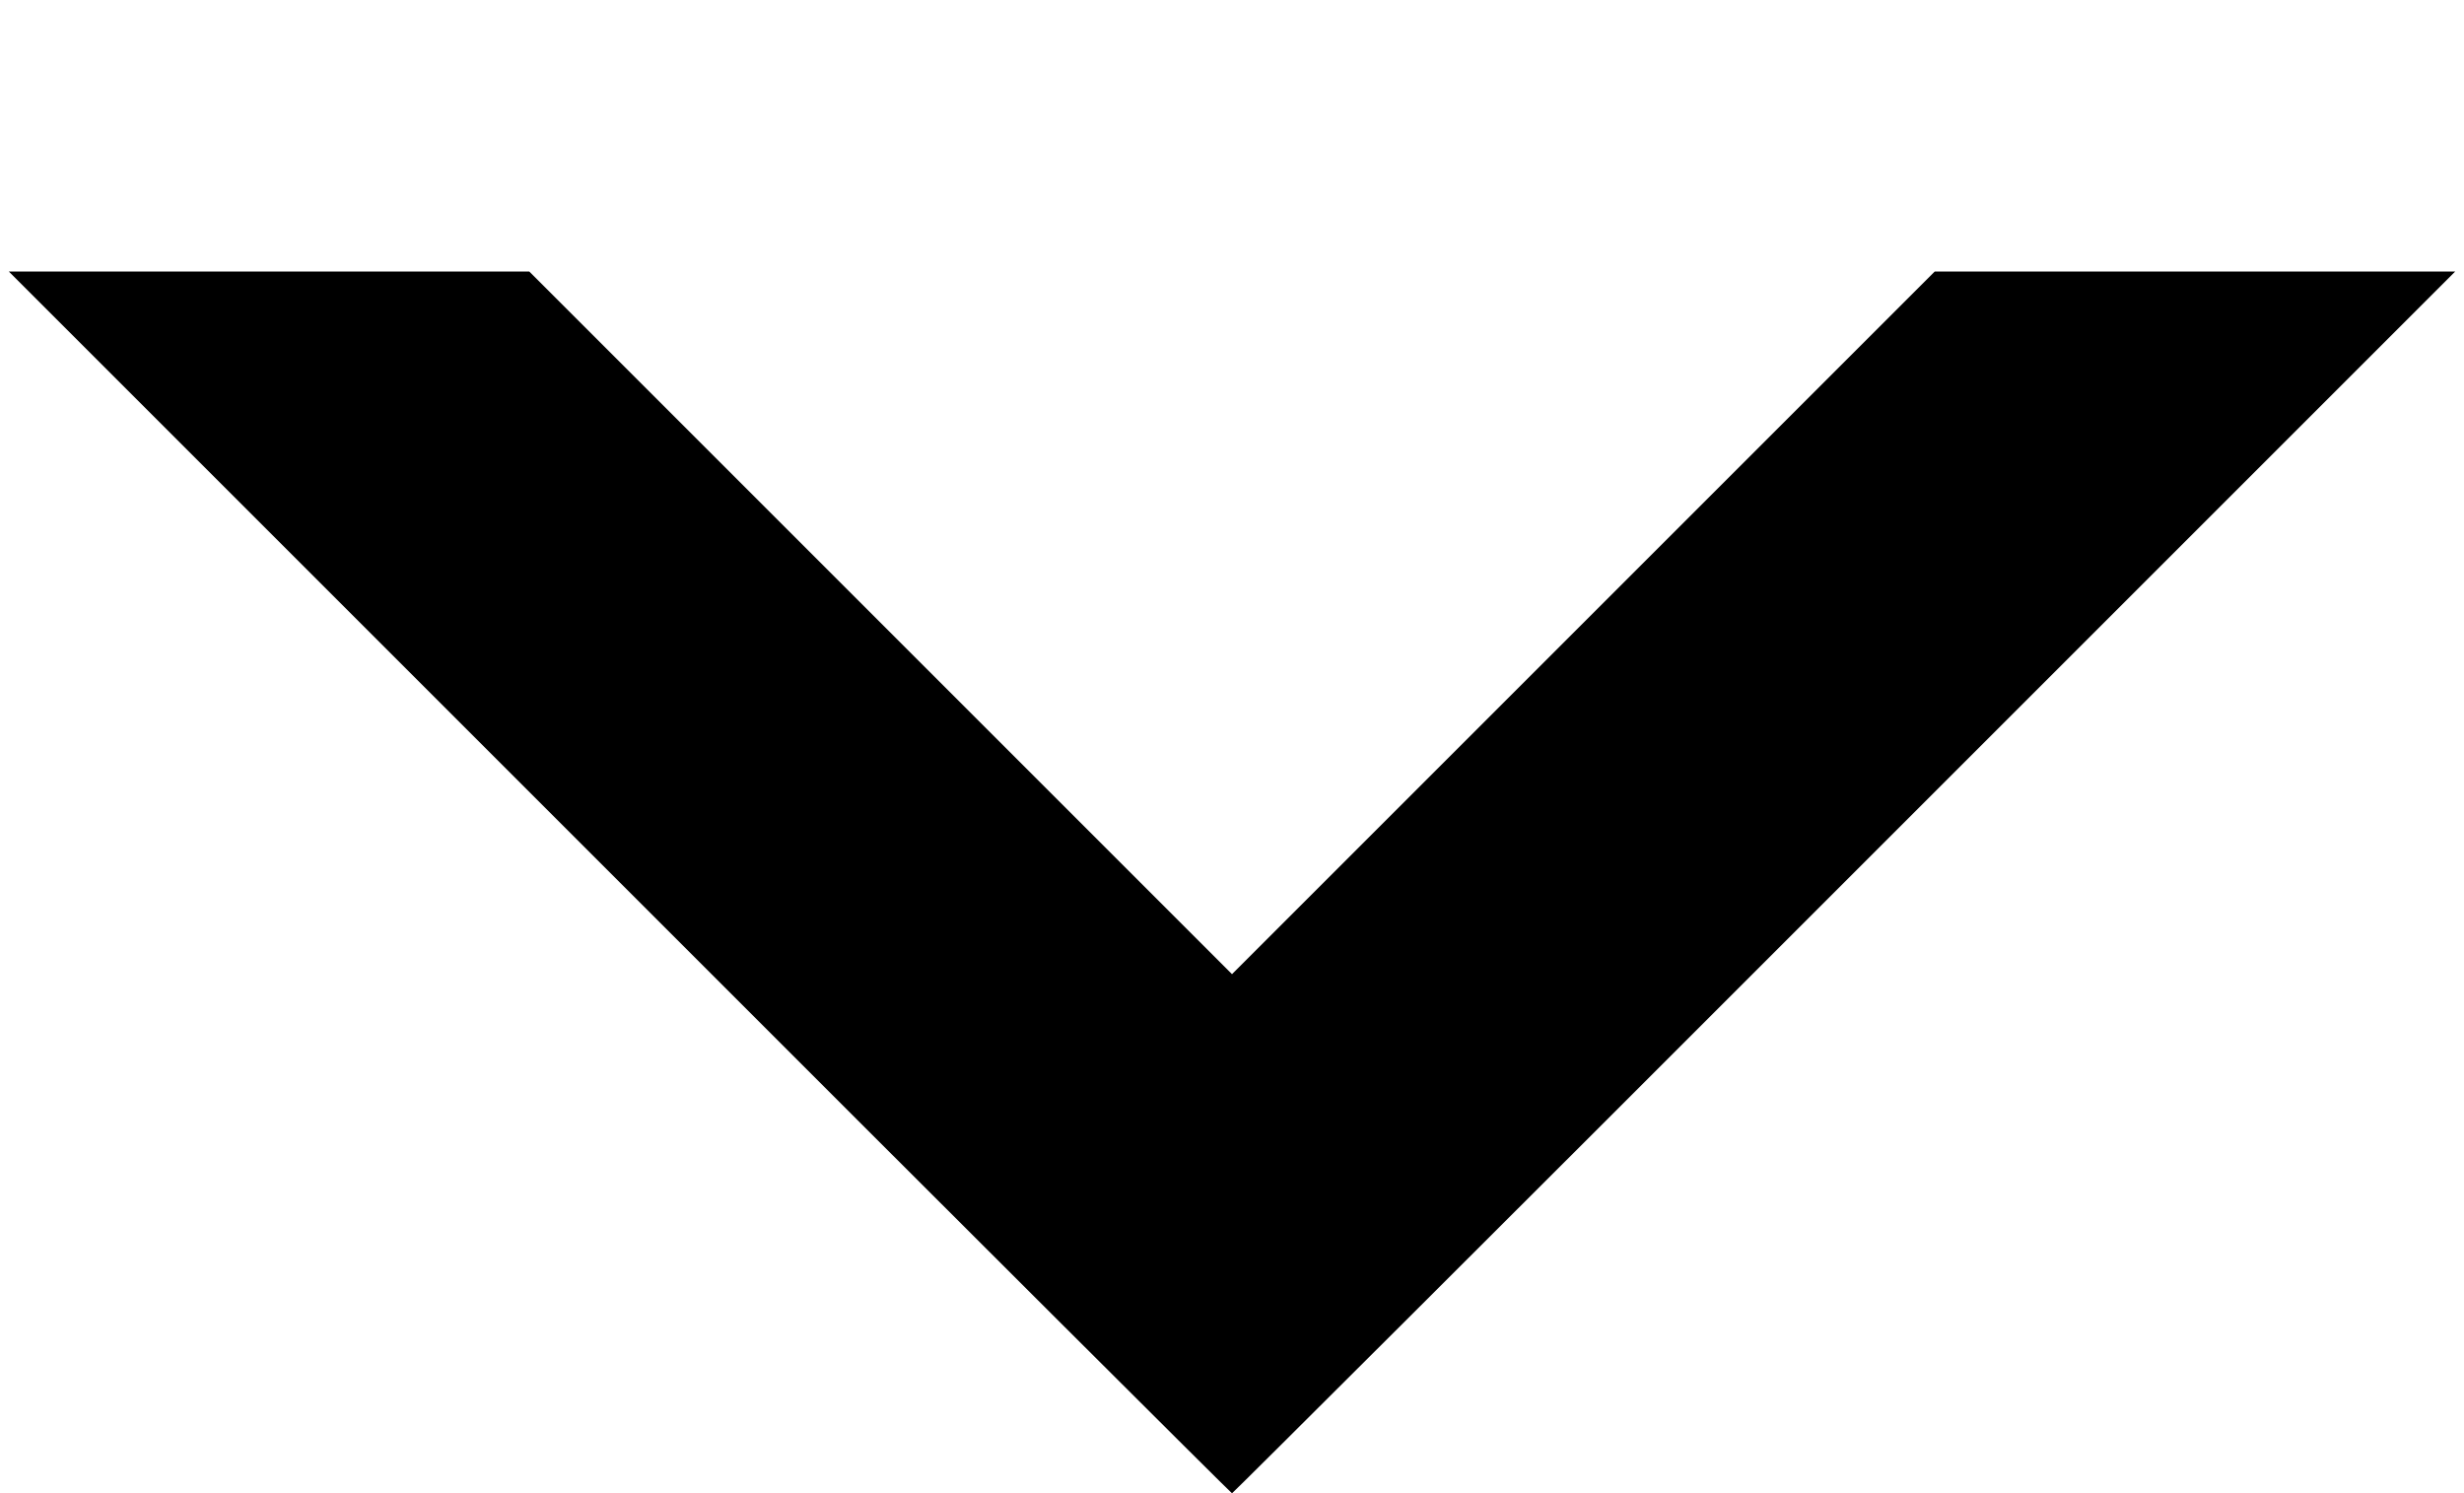 <!DOCTYPE svg PUBLIC "-//W3C//DTD SVG 20010904//EN" "http://www.w3.org/TR/2001/REC-SVG-20010904/DTD/svg10.dtd">
<svg version="1.0" xmlns="http://www.w3.org/2000/svg" width="980px" height="594px" viewBox="0 0 9800 5940" preserveAspectRatio="xMidYMid meet">
<g id="layer101" fill="#000000" stroke="none">
 <path d="M2465 3510 l-2430 -2430 1035 0 1035 0 1397 1397 1398 1398 1398 -1398 1397 -1397 1035 0 1035 0 -2430 2430 c-1336 1337 -2432 2430 -2435 2430 -3 0 -1099 -1093 -2435 -2430z"/>
 </g>
<g id="layer102" fill="#b1b1b1" stroke="none">
 </g>

</svg>